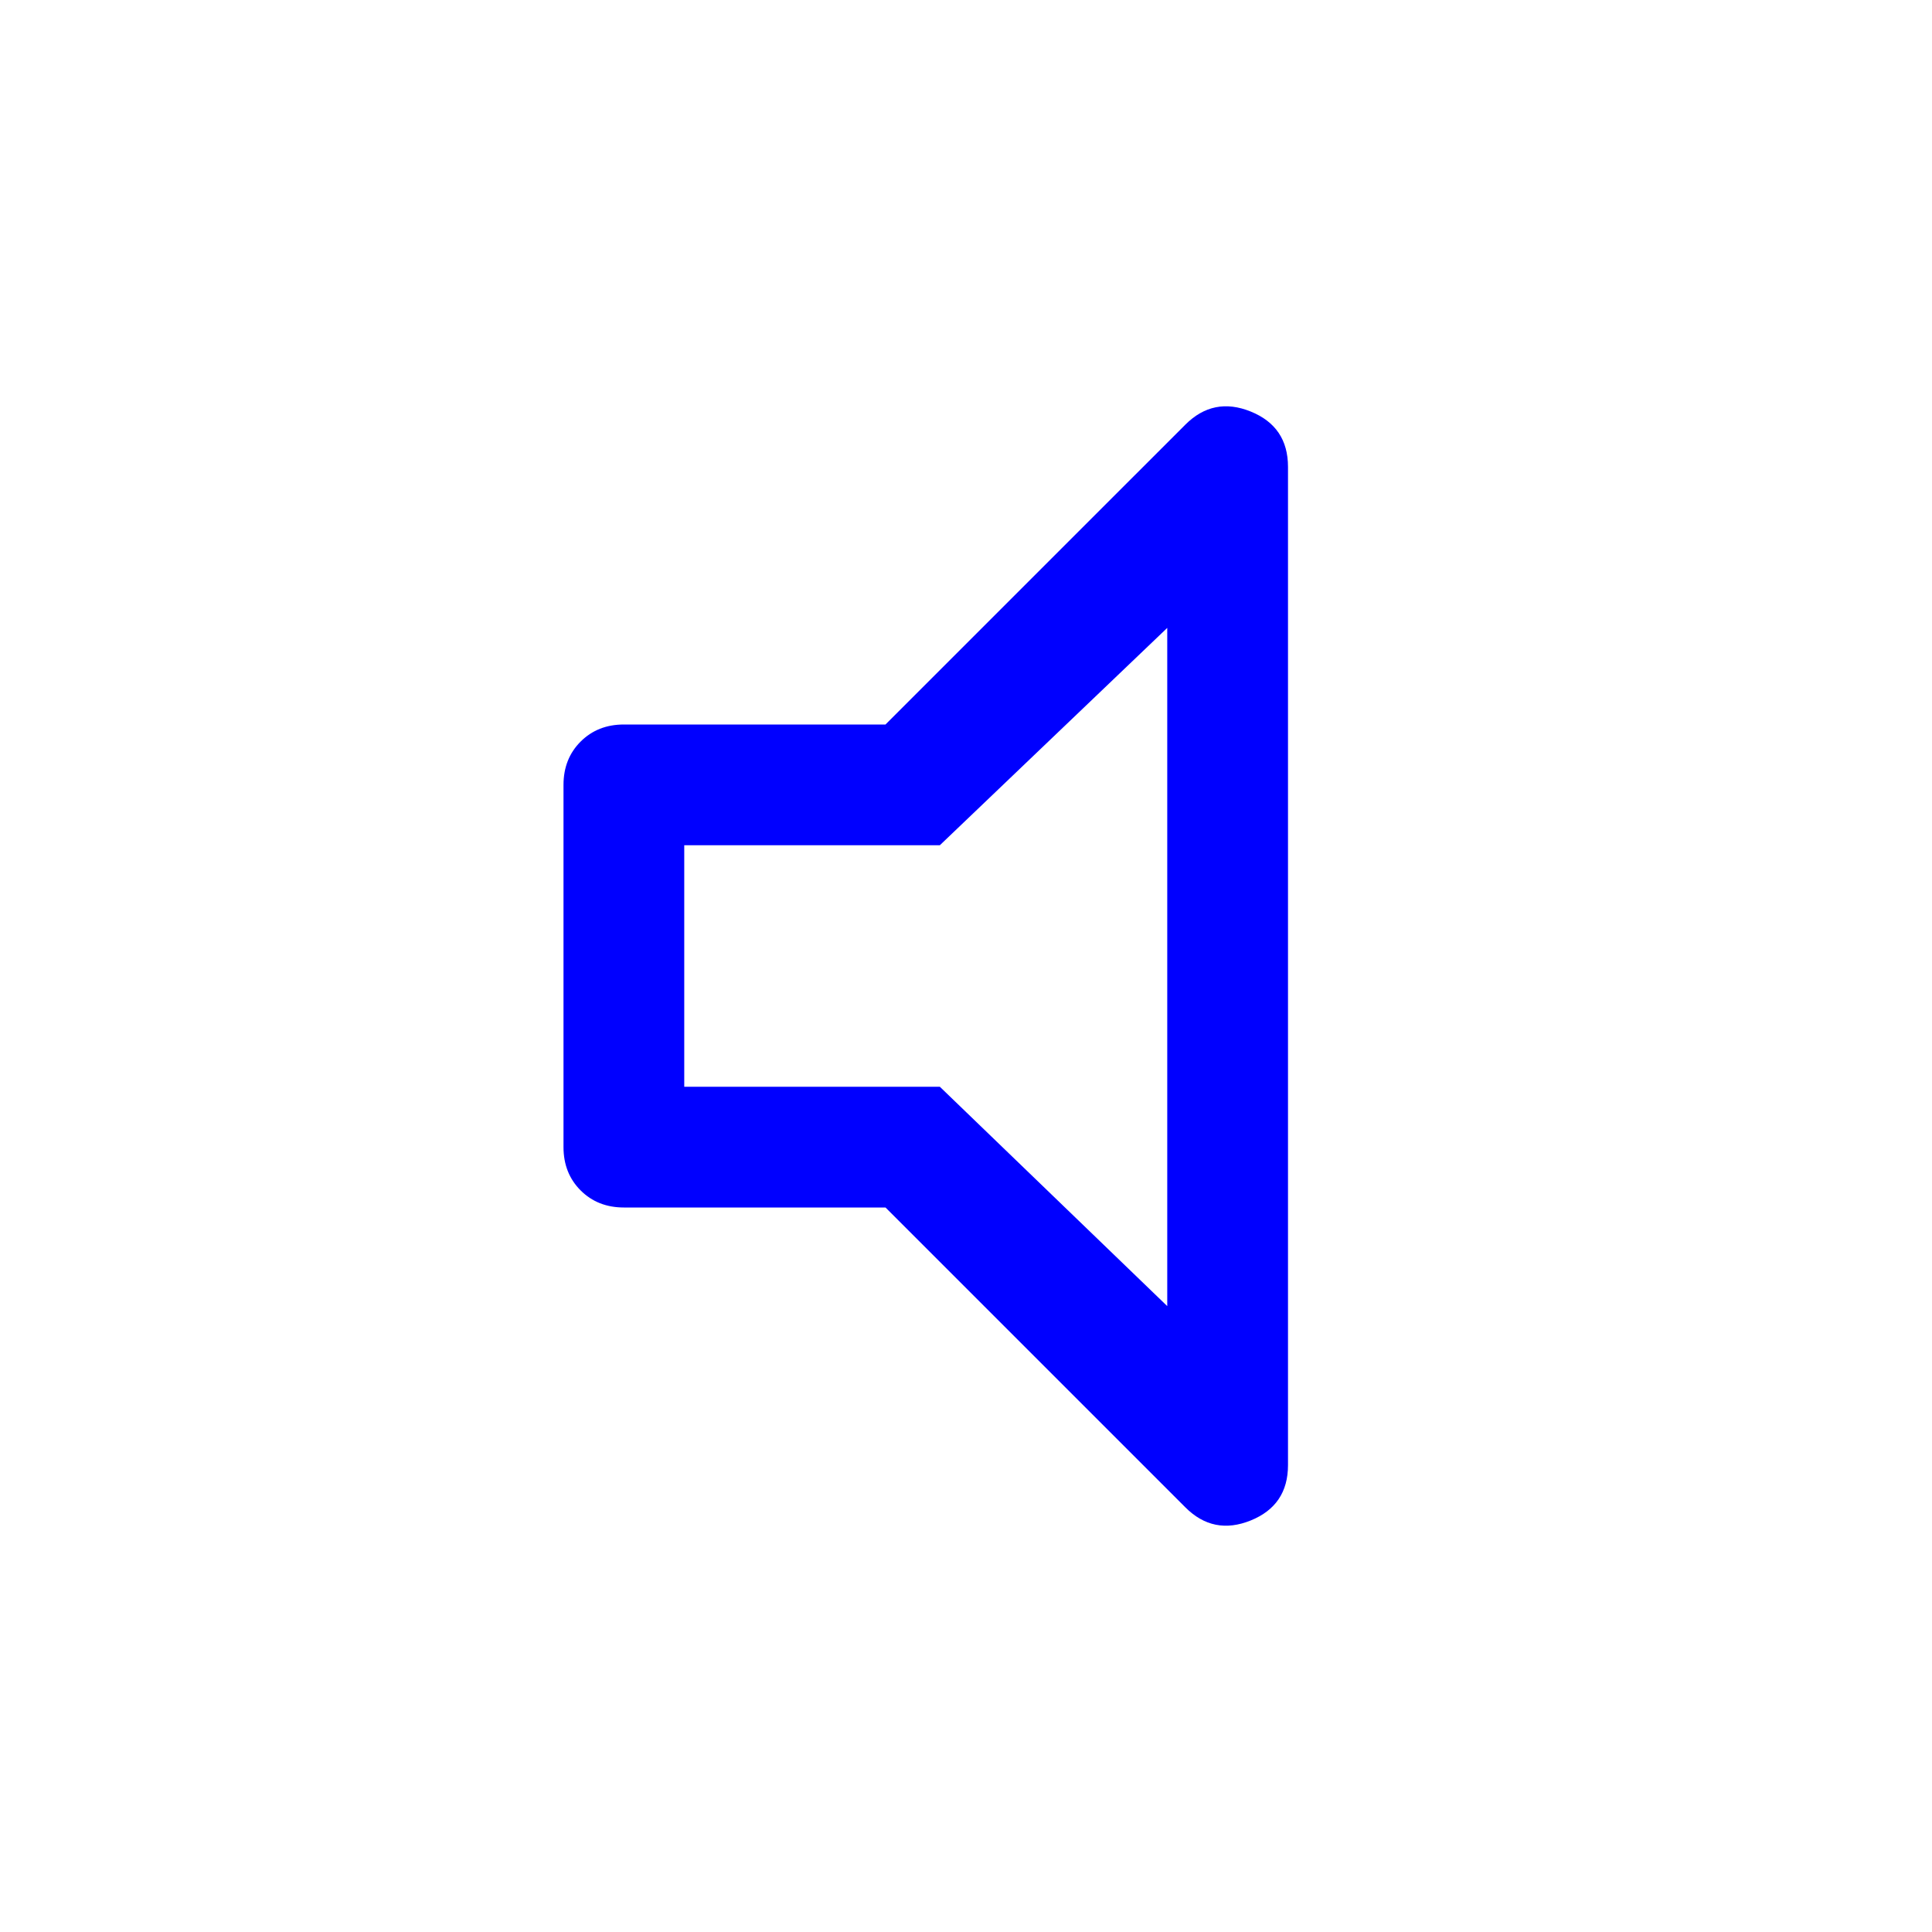<svg xmlns="http://www.w3.org/2000/svg" height="48" width="48" viewbox="0 0 48 48"><path fill="#0000FF" d="M15.5 30Q14.85 30 14.425 29.575Q14 29.15 14 28.5V19.5Q14 18.85 14.425 18.425Q14.85 18 15.5 18H22L29.45 10.55Q30.15 9.85 31.075 10.225Q32 10.6 32 11.6V36.4Q32 37.4 31.075 37.775Q30.15 38.15 29.45 37.45L22 30ZM29 15.6 23.35 21H17V27H23.35L29 32.45ZM22.95 24Z"/></svg>
